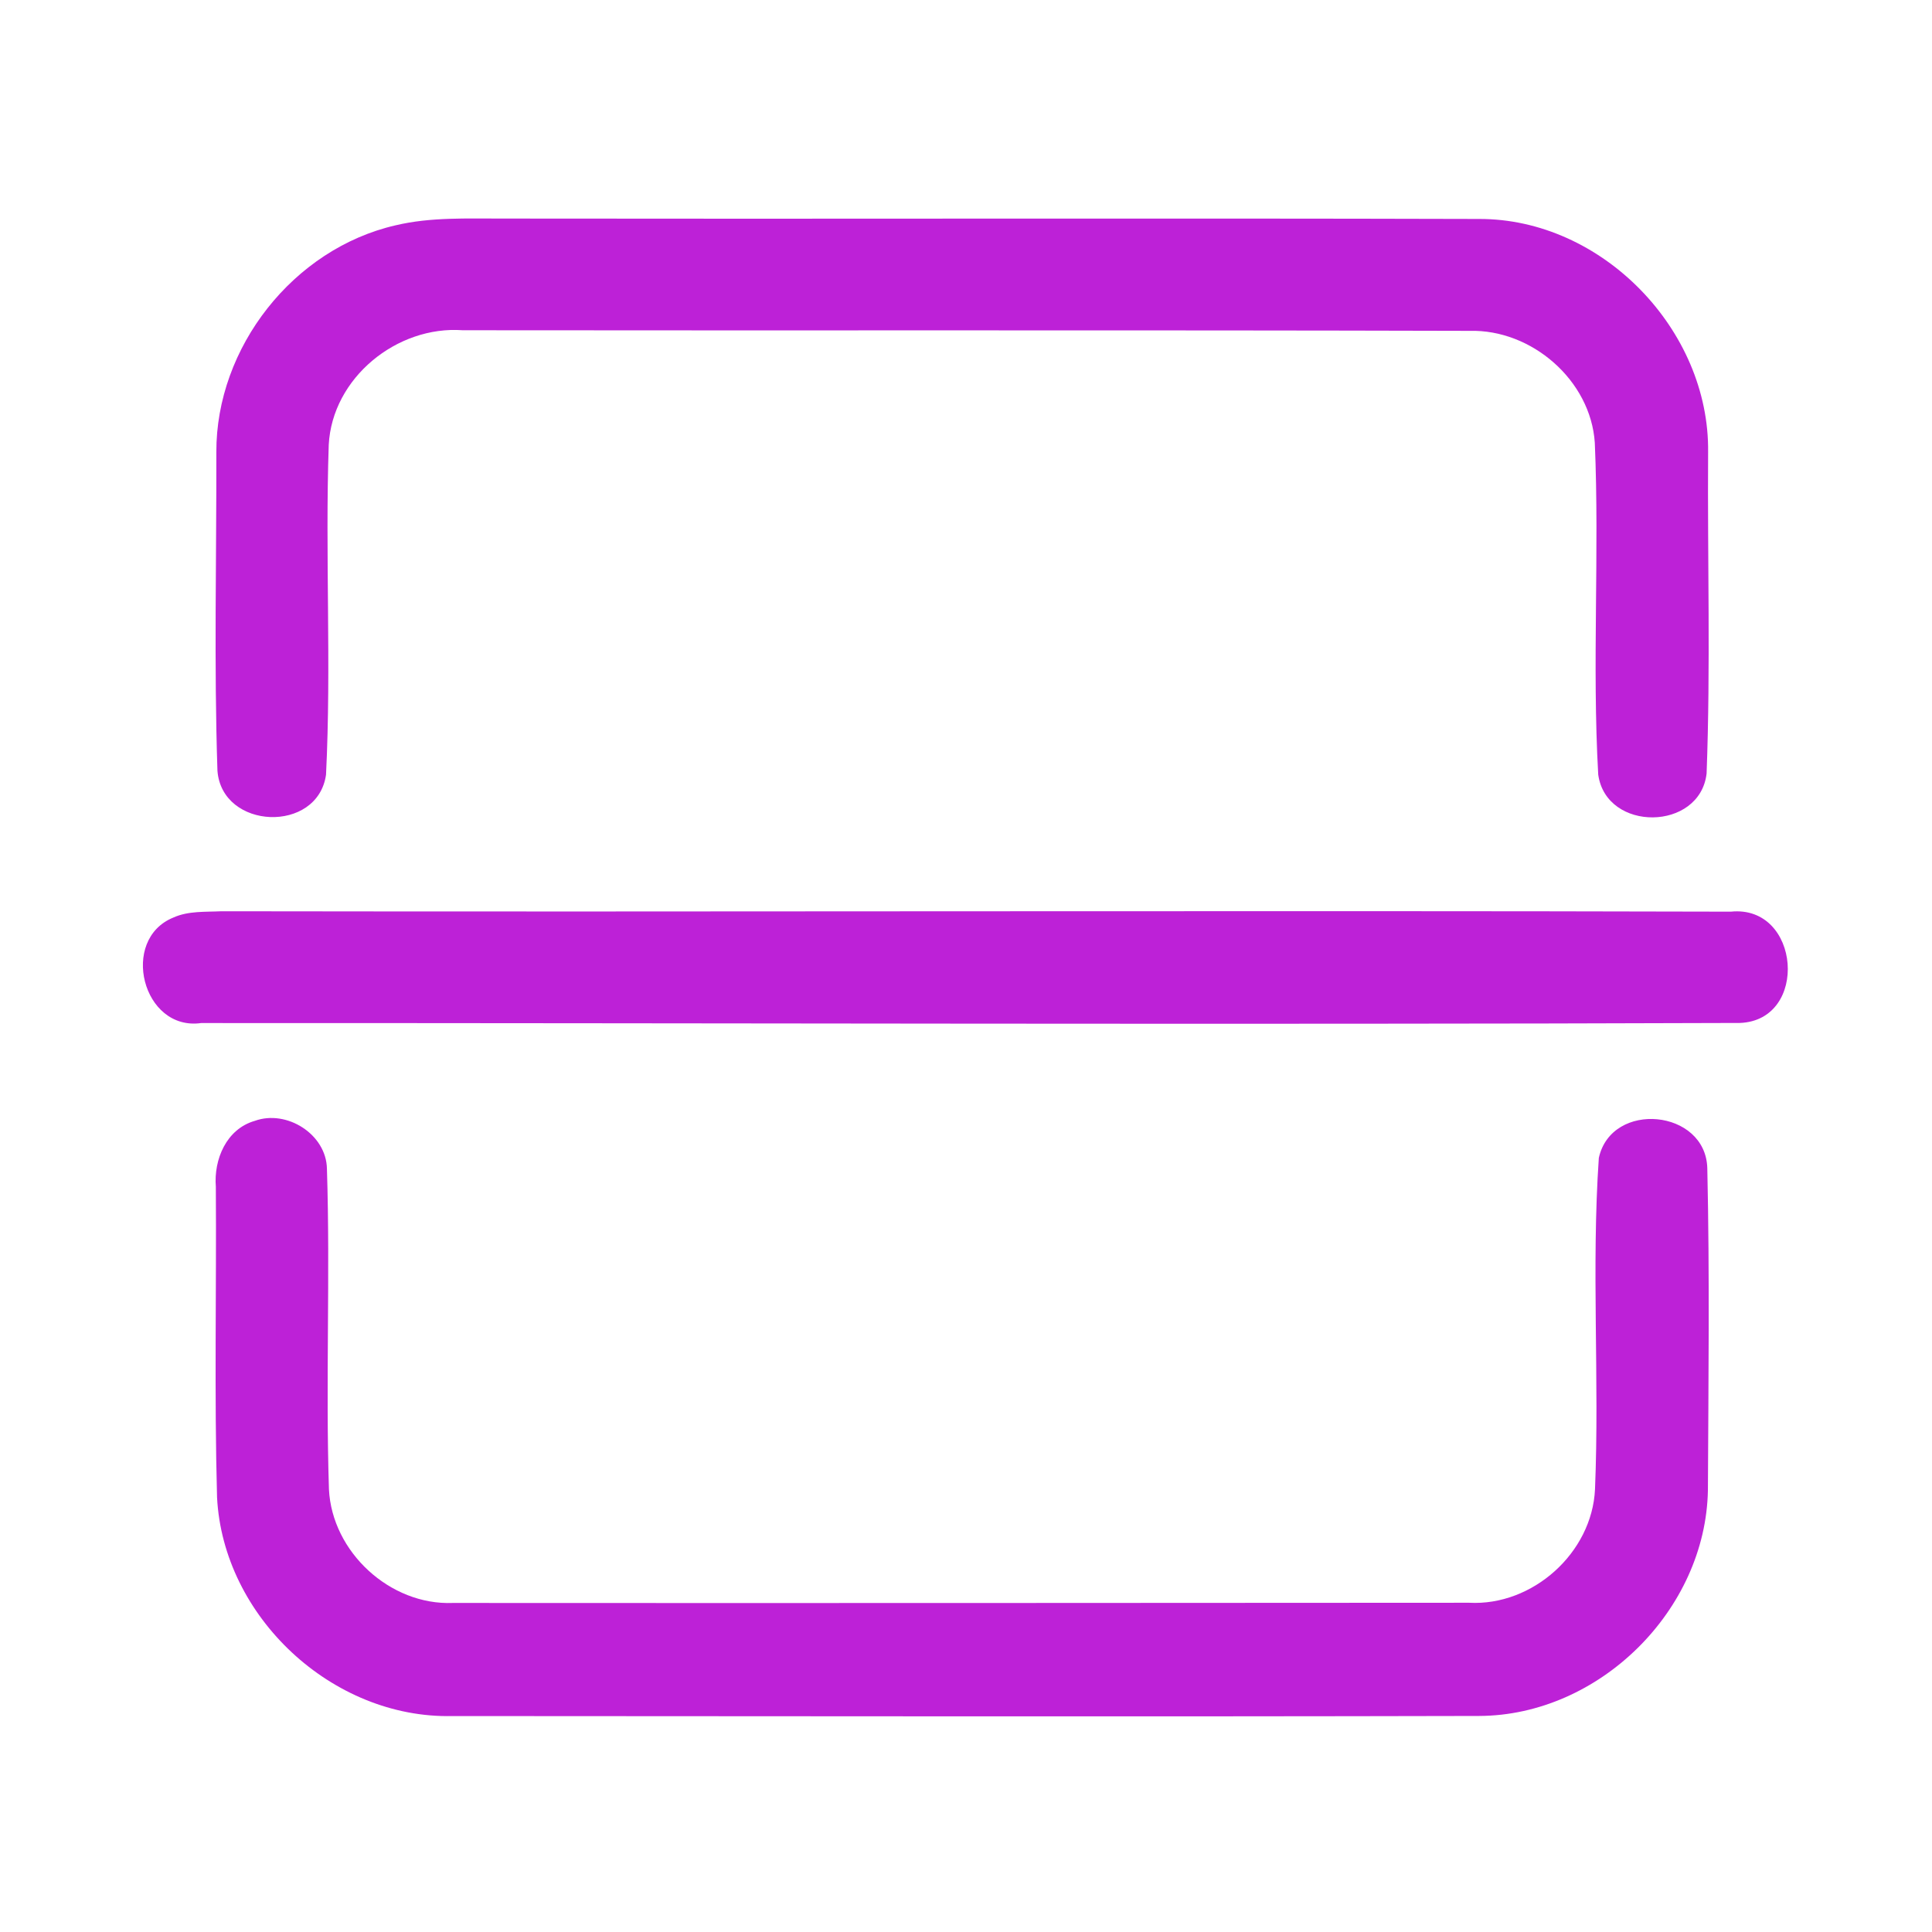 <?xml version="1.0" encoding="UTF-8" ?>
<!DOCTYPE svg PUBLIC "-//W3C//DTD SVG 1.1//EN" "http://www.w3.org/Graphics/SVG/1.1/DTD/svg11.dtd">
<svg width="192pt" height="192pt" viewBox="0 0 192 192" version="1.1" xmlns="http://www.w3.org/2000/svg">
<g id="#bd21d7ff">
<path fill="#bd21d7" opacity="1.00" d=" M 39.32 22.39 C 42.81 21.56 46.43 21.73 50.00 21.72 C 82.33 21.77 114.66 21.67 146.98 21.76 C 159.20 21.72 169.91 32.78 169.75 44.94 C 169.68 55.58 170.00 66.24 169.60 76.87 C 168.94 82.61 159.63 82.72 158.83 76.98 C 158.21 66.01 158.96 54.98 158.49 44.00 C 158.08 37.79 152.21 32.71 146.04 32.88 C 112.69 32.79 79.34 32.86 45.99 32.82 C 39.45 32.34 33.02 37.55 32.67 44.20 C 32.30 55.12 32.94 66.08 32.40 76.99 C 31.57 82.85 22.06 82.48 21.61 76.60 C 21.26 66.06 21.52 55.49 21.50 44.94 C 21.46 34.53 29.15 24.72 39.32 22.39 Z" />
<path fill="#bd21d7" opacity="1.00" d=" M 17.24 91.18 C 18.73 90.51 20.41 90.64 22.00 90.56 C 72.00 90.64 122.01 90.47 172.01 90.60 C 178.95 89.89 179.81 101.40 172.91 101.66 C 121.94 101.84 70.96 101.66 19.99 101.67 C 14.15 102.49 11.86 93.35 17.24 91.18 Z" />
<path fill="#bd21d7" opacity="1.00" d=" M 25.32 111.39 C 28.49 110.24 32.43 112.72 32.49 116.15 C 32.83 126.76 32.35 137.39 32.69 148.00 C 32.99 154.23 38.76 159.55 45.00 159.30 C 78.67 159.32 112.33 159.30 146.00 159.28 C 152.31 159.62 158.22 154.32 158.51 148.00 C 158.96 137.03 158.14 126.01 158.89 115.07 C 160.16 109.33 169.53 110.23 169.67 116.11 C 169.91 126.76 169.78 137.42 169.73 148.08 C 169.53 160.01 158.93 170.49 146.99 170.53 C 112.97 170.61 78.96 170.55 44.95 170.54 C 33.04 170.81 22.17 160.69 21.57 148.80 C 21.29 138.52 21.52 128.23 21.45 117.95 C 21.23 115.22 22.50 112.20 25.32 111.39 Z" />
</g>
</svg>
